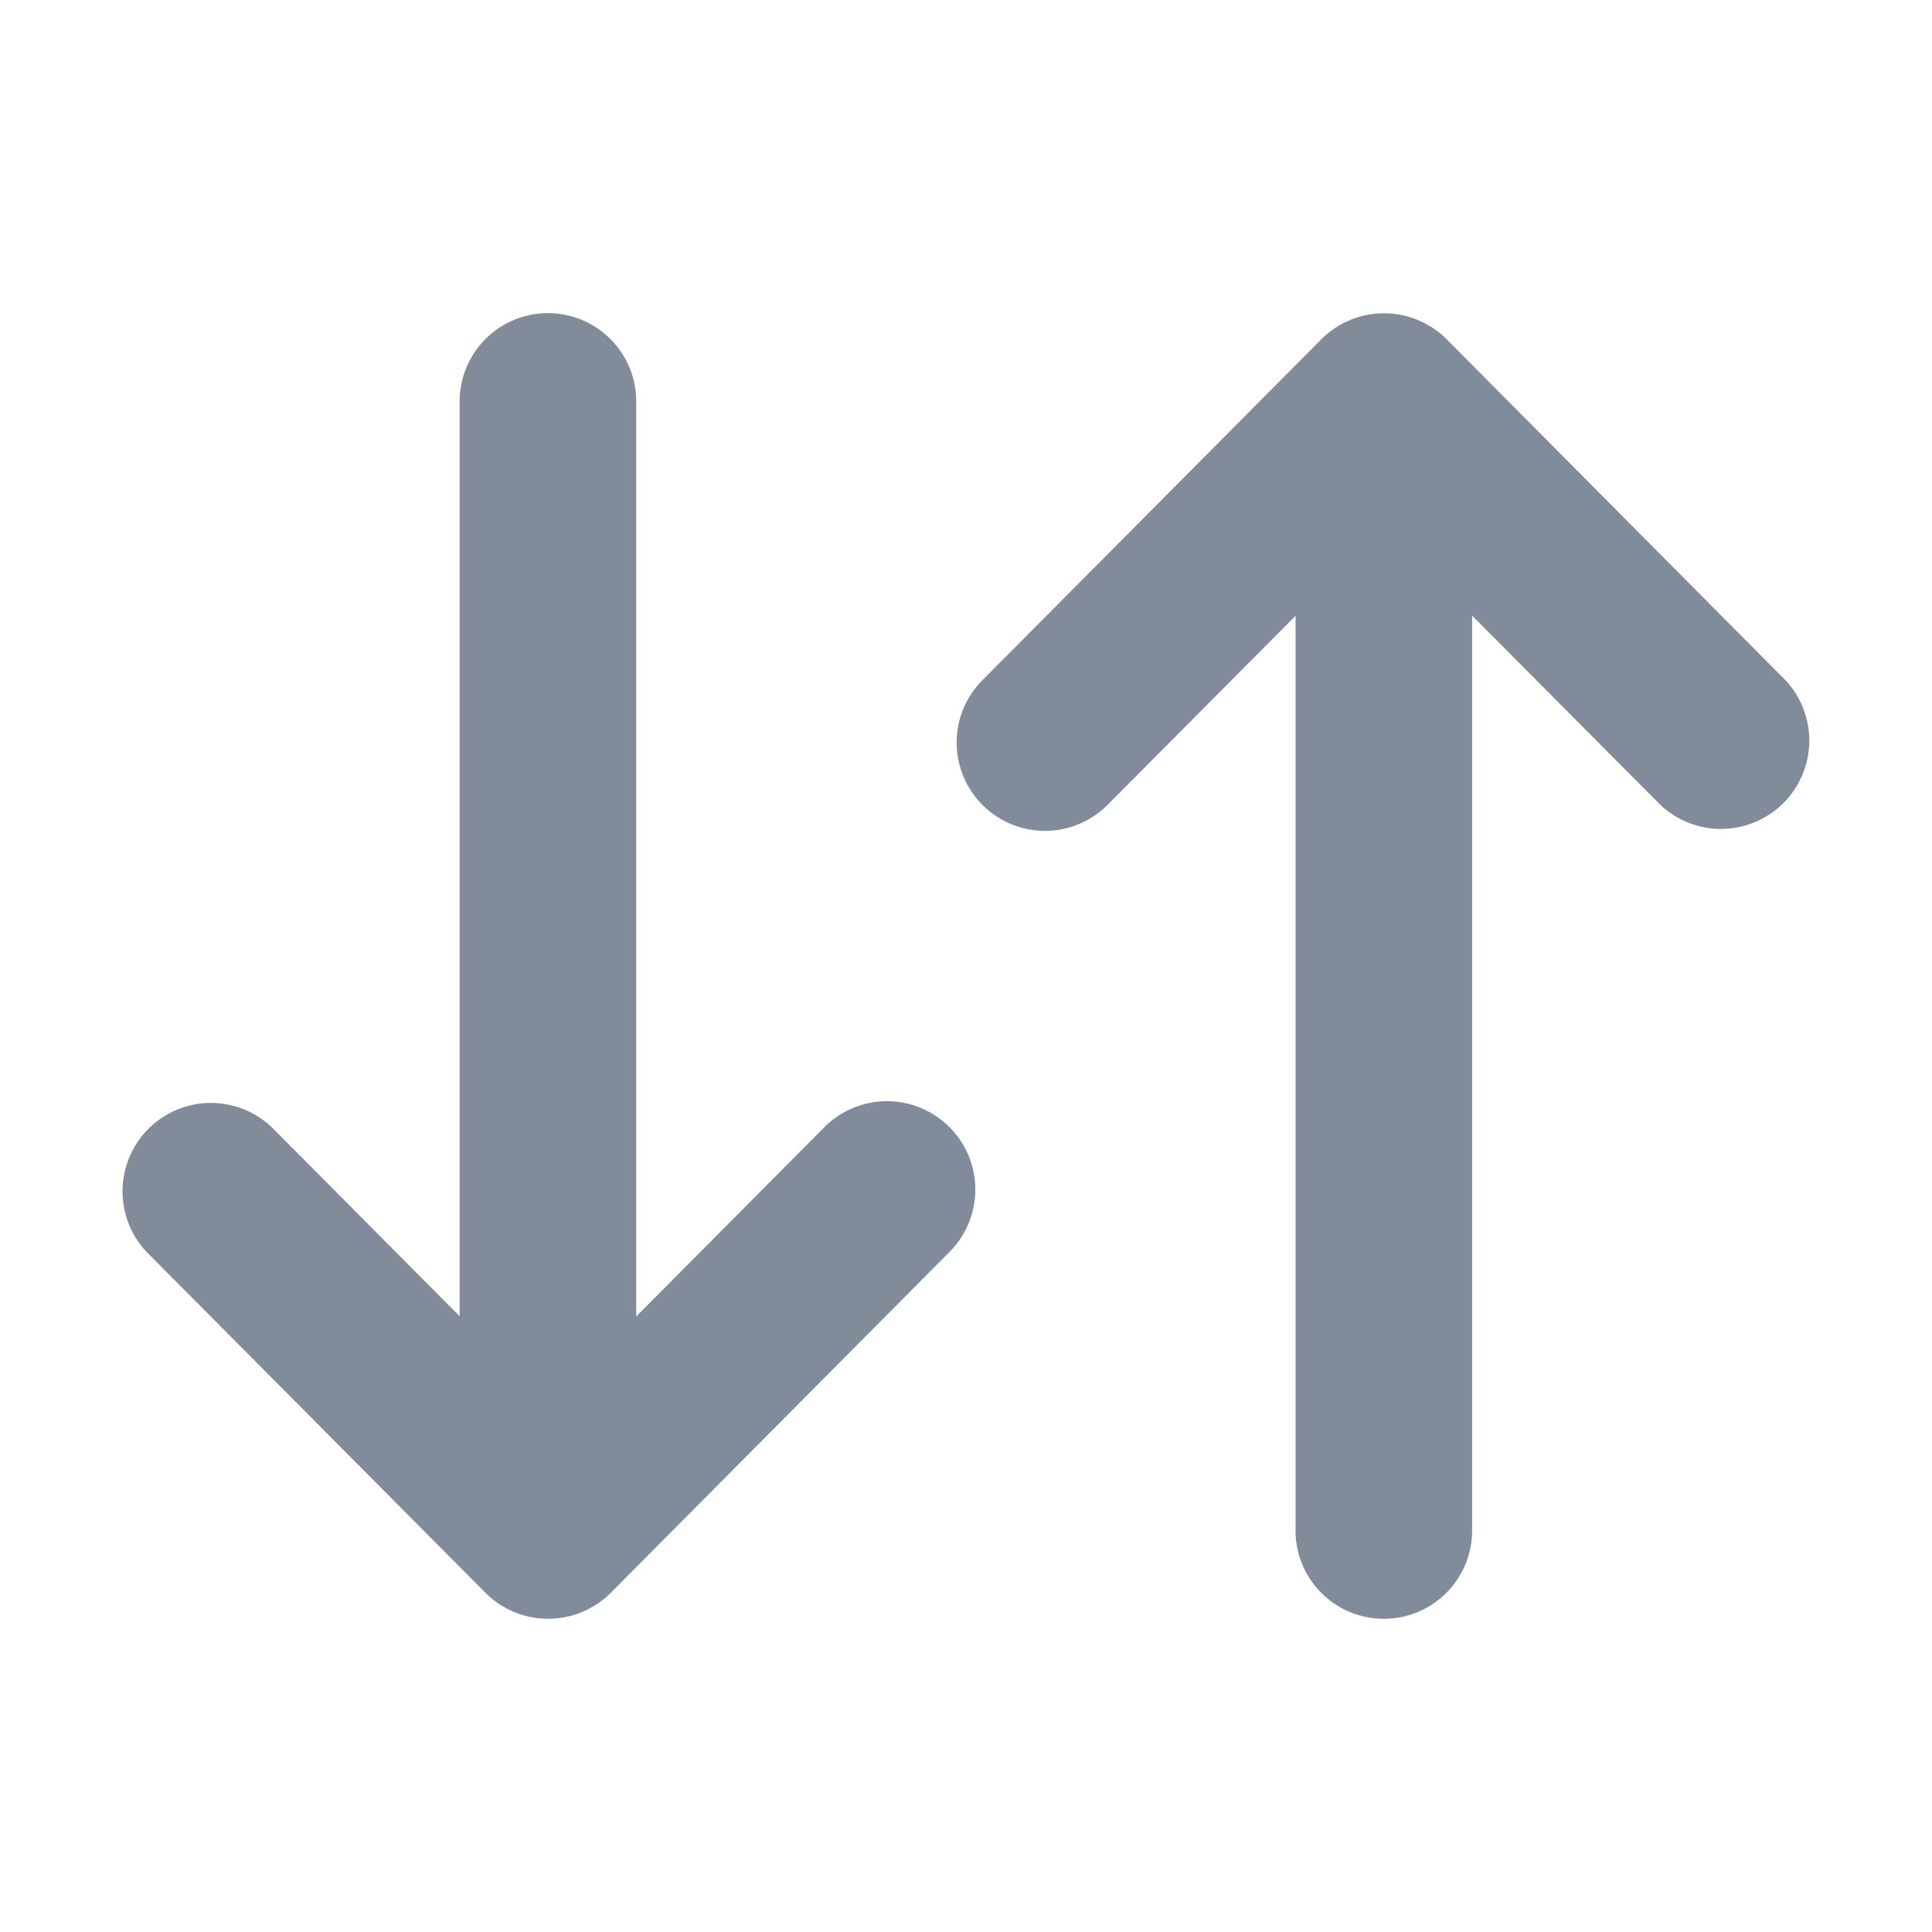 <svg xmlns="http://www.w3.org/2000/svg" width="32" height="32" viewBox="0 0 32 32">
    <path data-name="합치기 4" d="M19.459 20.161V5.01l-3.113 3.131a1.463 1.463 0 0 1-2.075-2.063L19.886.43a1.467 1.467 0 0 1 2.075 0l5.612 5.648A1.463 1.463 0 0 1 25.5 8.141l-3.117-3.133v15.153a1.462 1.462 0 0 1-2.925 0zM6.041 21.193.426 15.545A1.464 1.464 0 0 1 2.5 13.48l3.113 3.132V1.46a1.462 1.462 0 0 1 2.925 0v15.156l3.116-3.135a1.463 1.463 0 0 1 2.074 2.065l-5.612 5.647a1.467 1.467 0 0 1-2.075 0z" transform="translate(2 5.189)" style="fill:#828b9a;stroke:transparent;stroke-miterlimit:10"/>
</svg>
